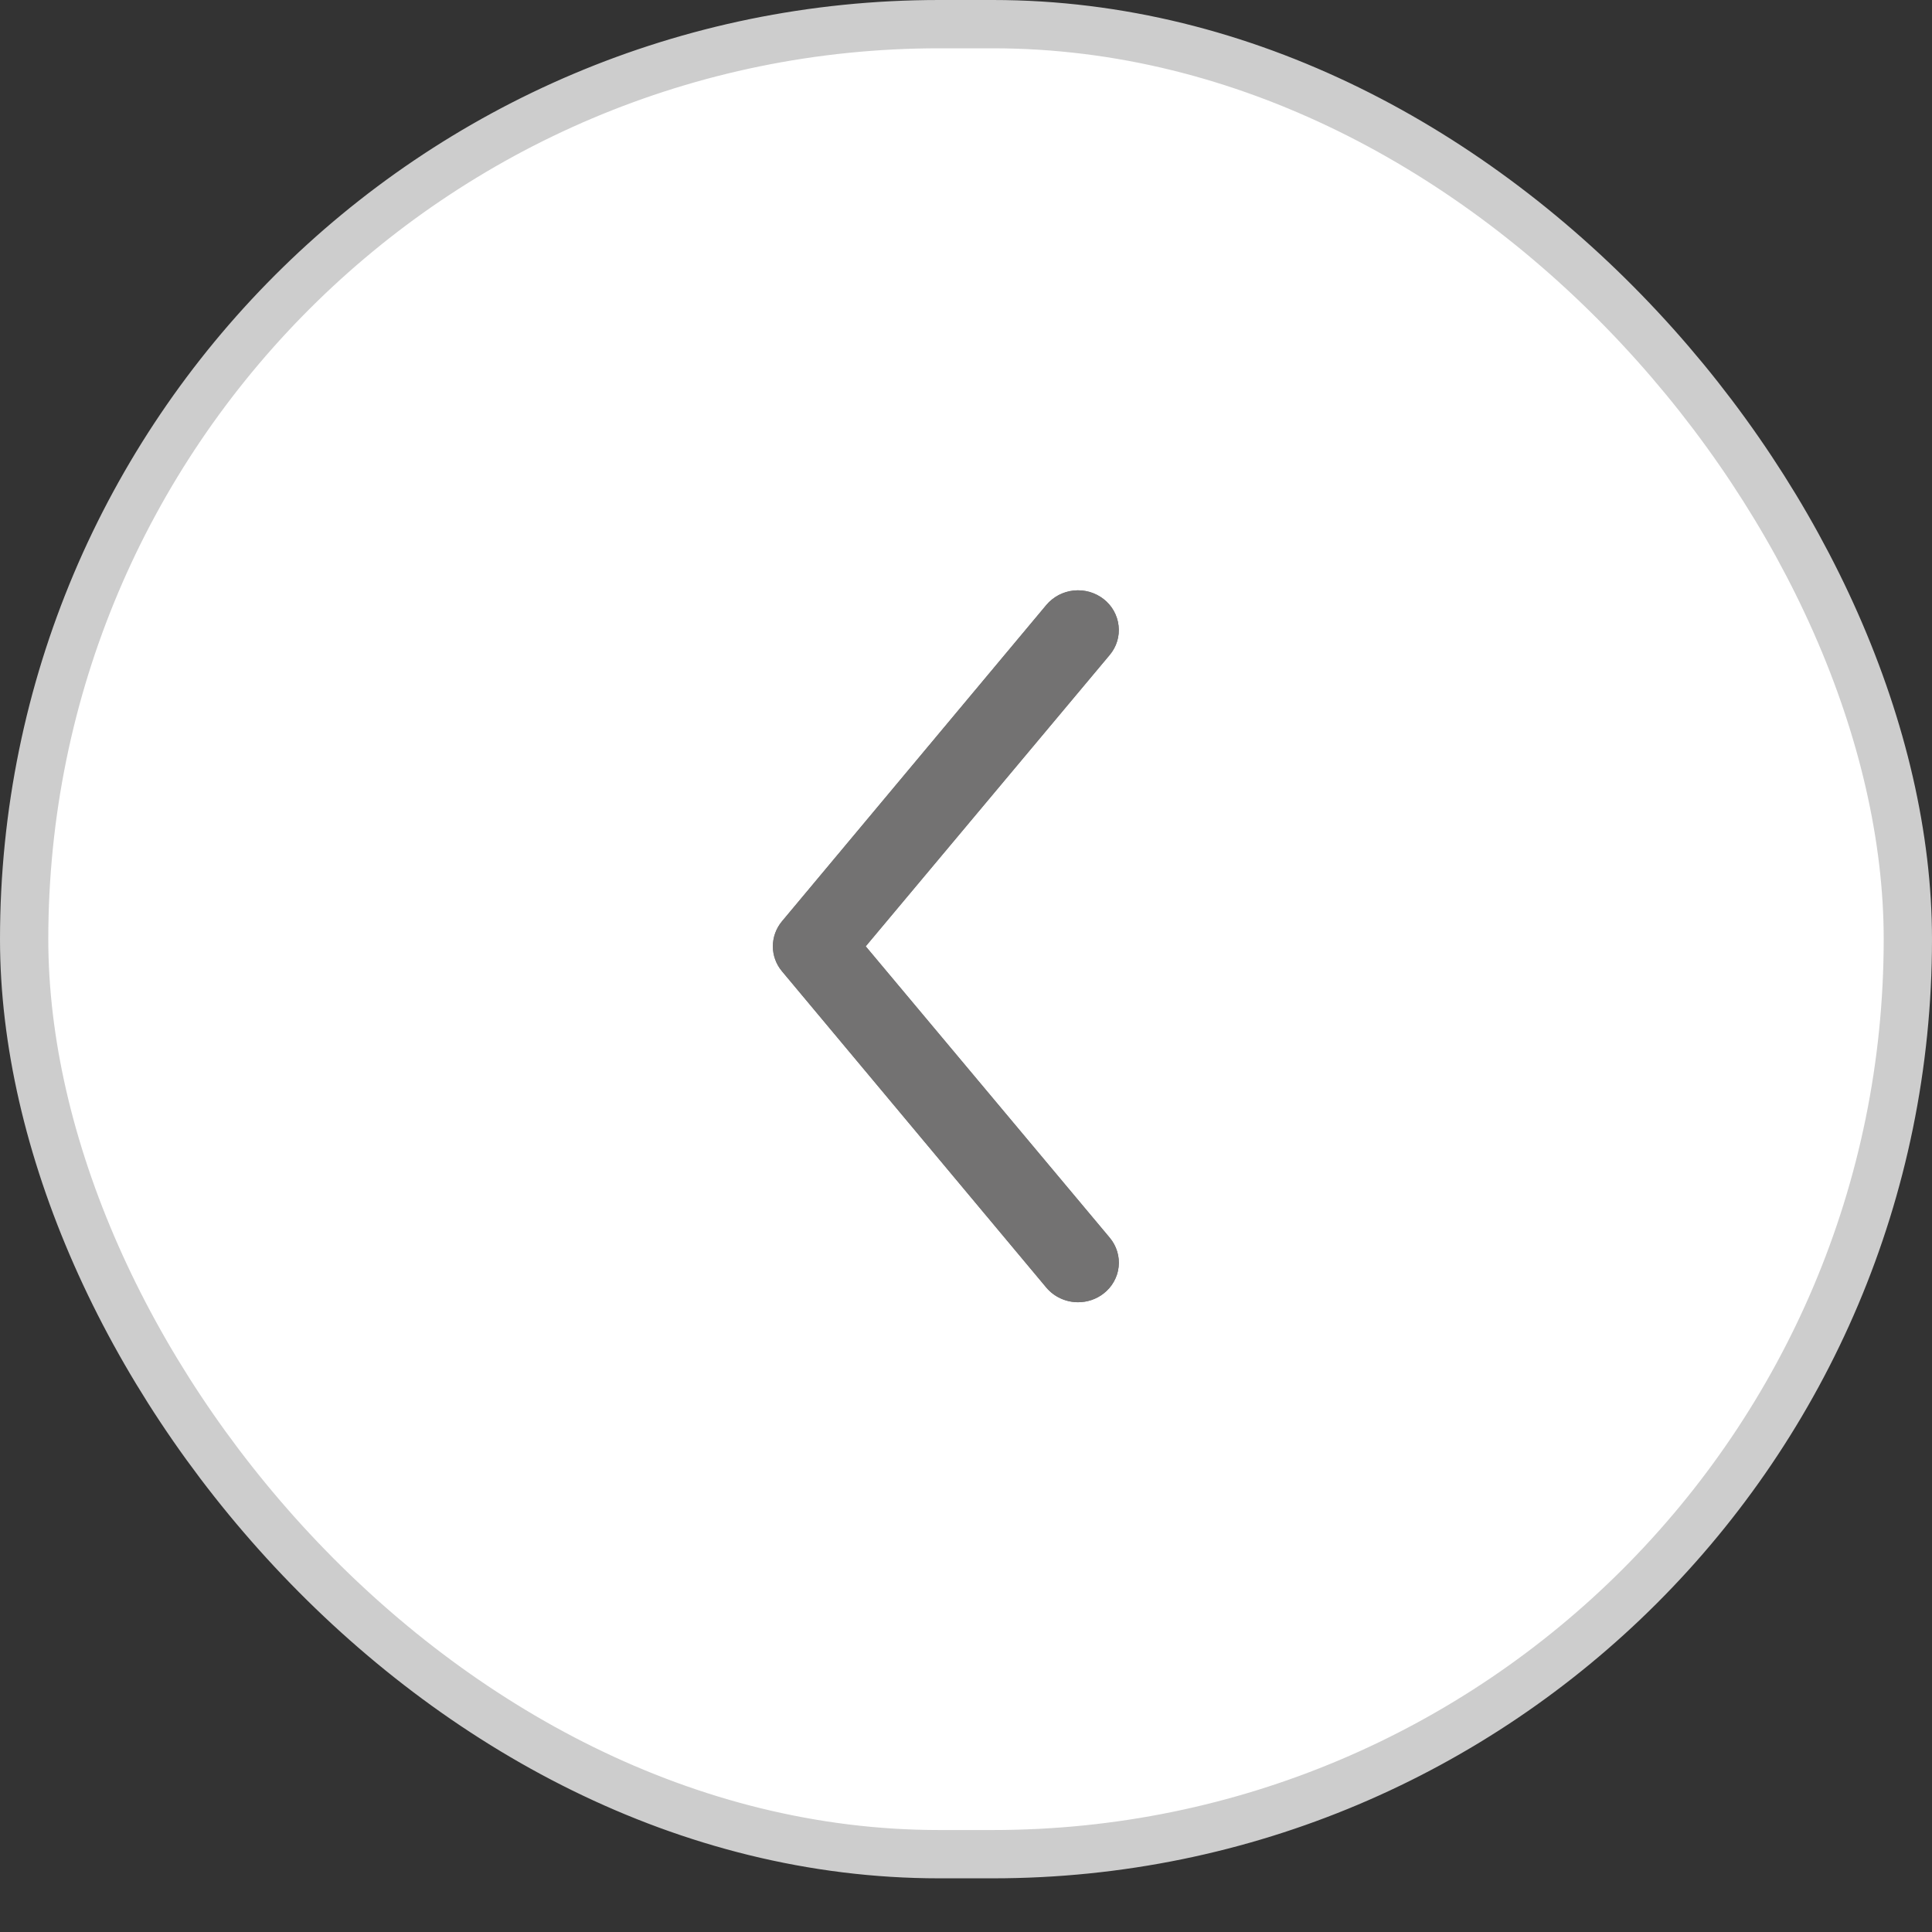 <svg width="32" height="32" viewBox="0 0 32 32" fill="none" xmlns="http://www.w3.org/2000/svg">
<rect x="0" y="0" width="32" height="32" fill="#333333" stroke="none"/>
<rect x="0.4" y="0.4" width="31.2" height="30.311" rx="15.156" fill="white" stroke="#CDCDCD" stroke-width="0.8"/>
<g clip-path="url(#clip0)">
<path d="M18.381 20.501C18.437 20.568 18.479 20.645 18.504 20.728C18.529 20.811 18.538 20.897 18.528 20.983C18.519 21.069 18.492 21.152 18.449 21.228C18.407 21.304 18.349 21.37 18.28 21.424C18.16 21.518 18.01 21.569 17.856 21.569C17.755 21.569 17.656 21.547 17.565 21.505C17.474 21.463 17.394 21.402 17.33 21.326L12.951 16.086C12.854 15.97 12.801 15.824 12.801 15.674C12.801 15.524 12.854 15.378 12.951 15.261L17.33 10.021C17.386 9.954 17.455 9.899 17.533 9.857C17.611 9.816 17.696 9.79 17.784 9.781C17.872 9.772 17.962 9.78 18.047 9.804C18.132 9.829 18.211 9.869 18.28 9.923C18.349 9.977 18.407 10.044 18.449 10.12C18.491 10.196 18.518 10.279 18.527 10.365C18.537 10.45 18.529 10.537 18.504 10.62C18.479 10.703 18.437 10.78 18.381 10.847L14.339 15.674L18.381 20.501Z" fill="#737272"/>
<path d="M18.381 20.501C18.437 20.568 18.479 20.645 18.504 20.728C18.529 20.811 18.538 20.897 18.528 20.983C18.519 21.069 18.492 21.152 18.449 21.228C18.407 21.304 18.349 21.37 18.28 21.424C18.16 21.518 18.01 21.569 17.856 21.569C17.755 21.569 17.656 21.547 17.565 21.505C17.474 21.463 17.394 21.402 17.33 21.326L12.951 16.086C12.854 15.97 12.801 15.824 12.801 15.674C12.801 15.524 12.854 15.378 12.951 15.261L17.33 10.021C17.386 9.954 17.455 9.899 17.533 9.857C17.611 9.816 17.696 9.79 17.784 9.781C17.872 9.772 17.962 9.78 18.047 9.804C18.132 9.829 18.211 9.869 18.28 9.923C18.349 9.977 18.407 10.044 18.449 10.12C18.491 10.196 18.518 10.279 18.527 10.365C18.537 10.45 18.529 10.537 18.504 10.62C18.479 10.703 18.437 10.78 18.381 10.847L14.339 15.674L18.381 20.501Z" fill="#737272"/>
</g>
<defs>
<clipPath id="clip0">
<rect width="6.063" height="12.444" fill="white" transform="translate(12.801 9.777)"/>
</clipPath>
</defs>
</svg>
